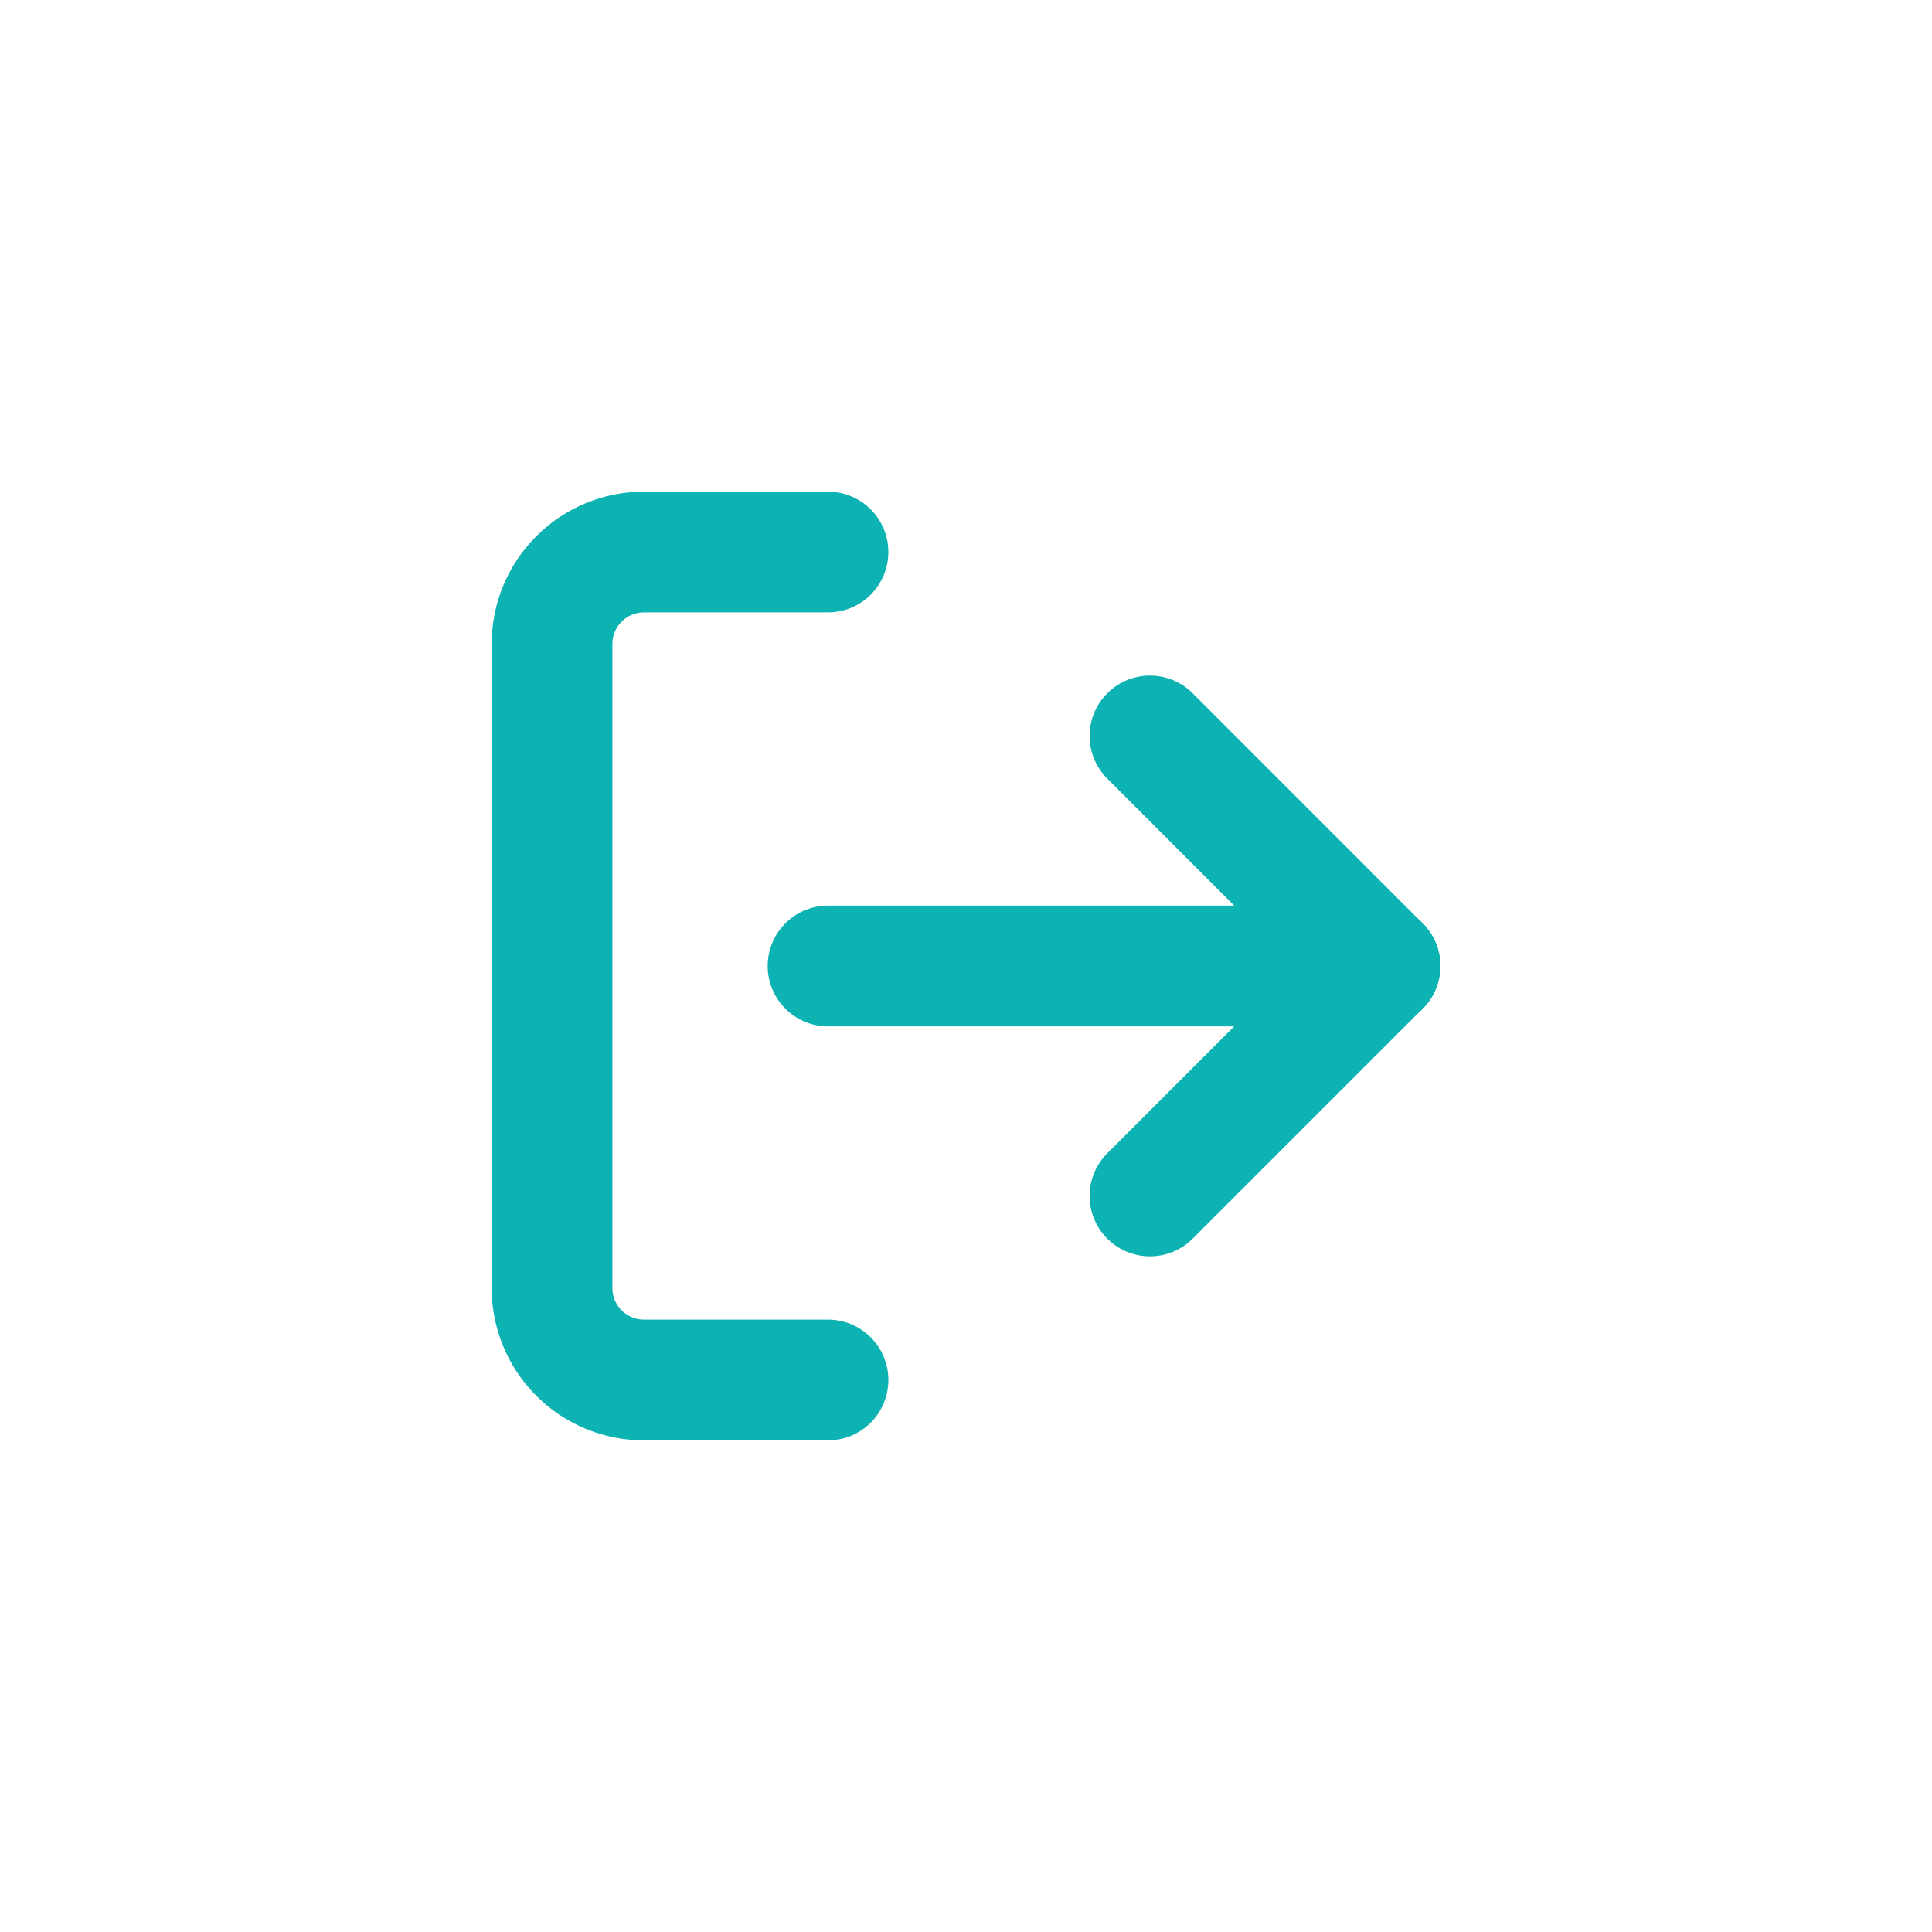 <svg width="32" height="32" viewBox="0 0 32 32" fill="none" xmlns="http://www.w3.org/2000/svg">
<path d="M13.714 22.857H10.666C10.262 22.857 9.875 22.697 9.589 22.411C9.303 22.125 9.143 21.737 9.143 21.333V10.667C9.143 10.262 9.303 9.875 9.589 9.589C9.875 9.303 10.262 9.143 10.666 9.143H13.714" stroke="#0DB2B2" stroke-width="2" stroke-linecap="round" stroke-linejoin="round"/>
<path d="M19.047 19.809L22.856 16L19.047 12.19" stroke="#0DB2B2" stroke-width="2" stroke-linecap="round" stroke-linejoin="round"/>
<path d="M22.858 16H13.715" stroke="#0DB2B2" stroke-width="2" stroke-linecap="round" stroke-linejoin="round"/>
</svg>
